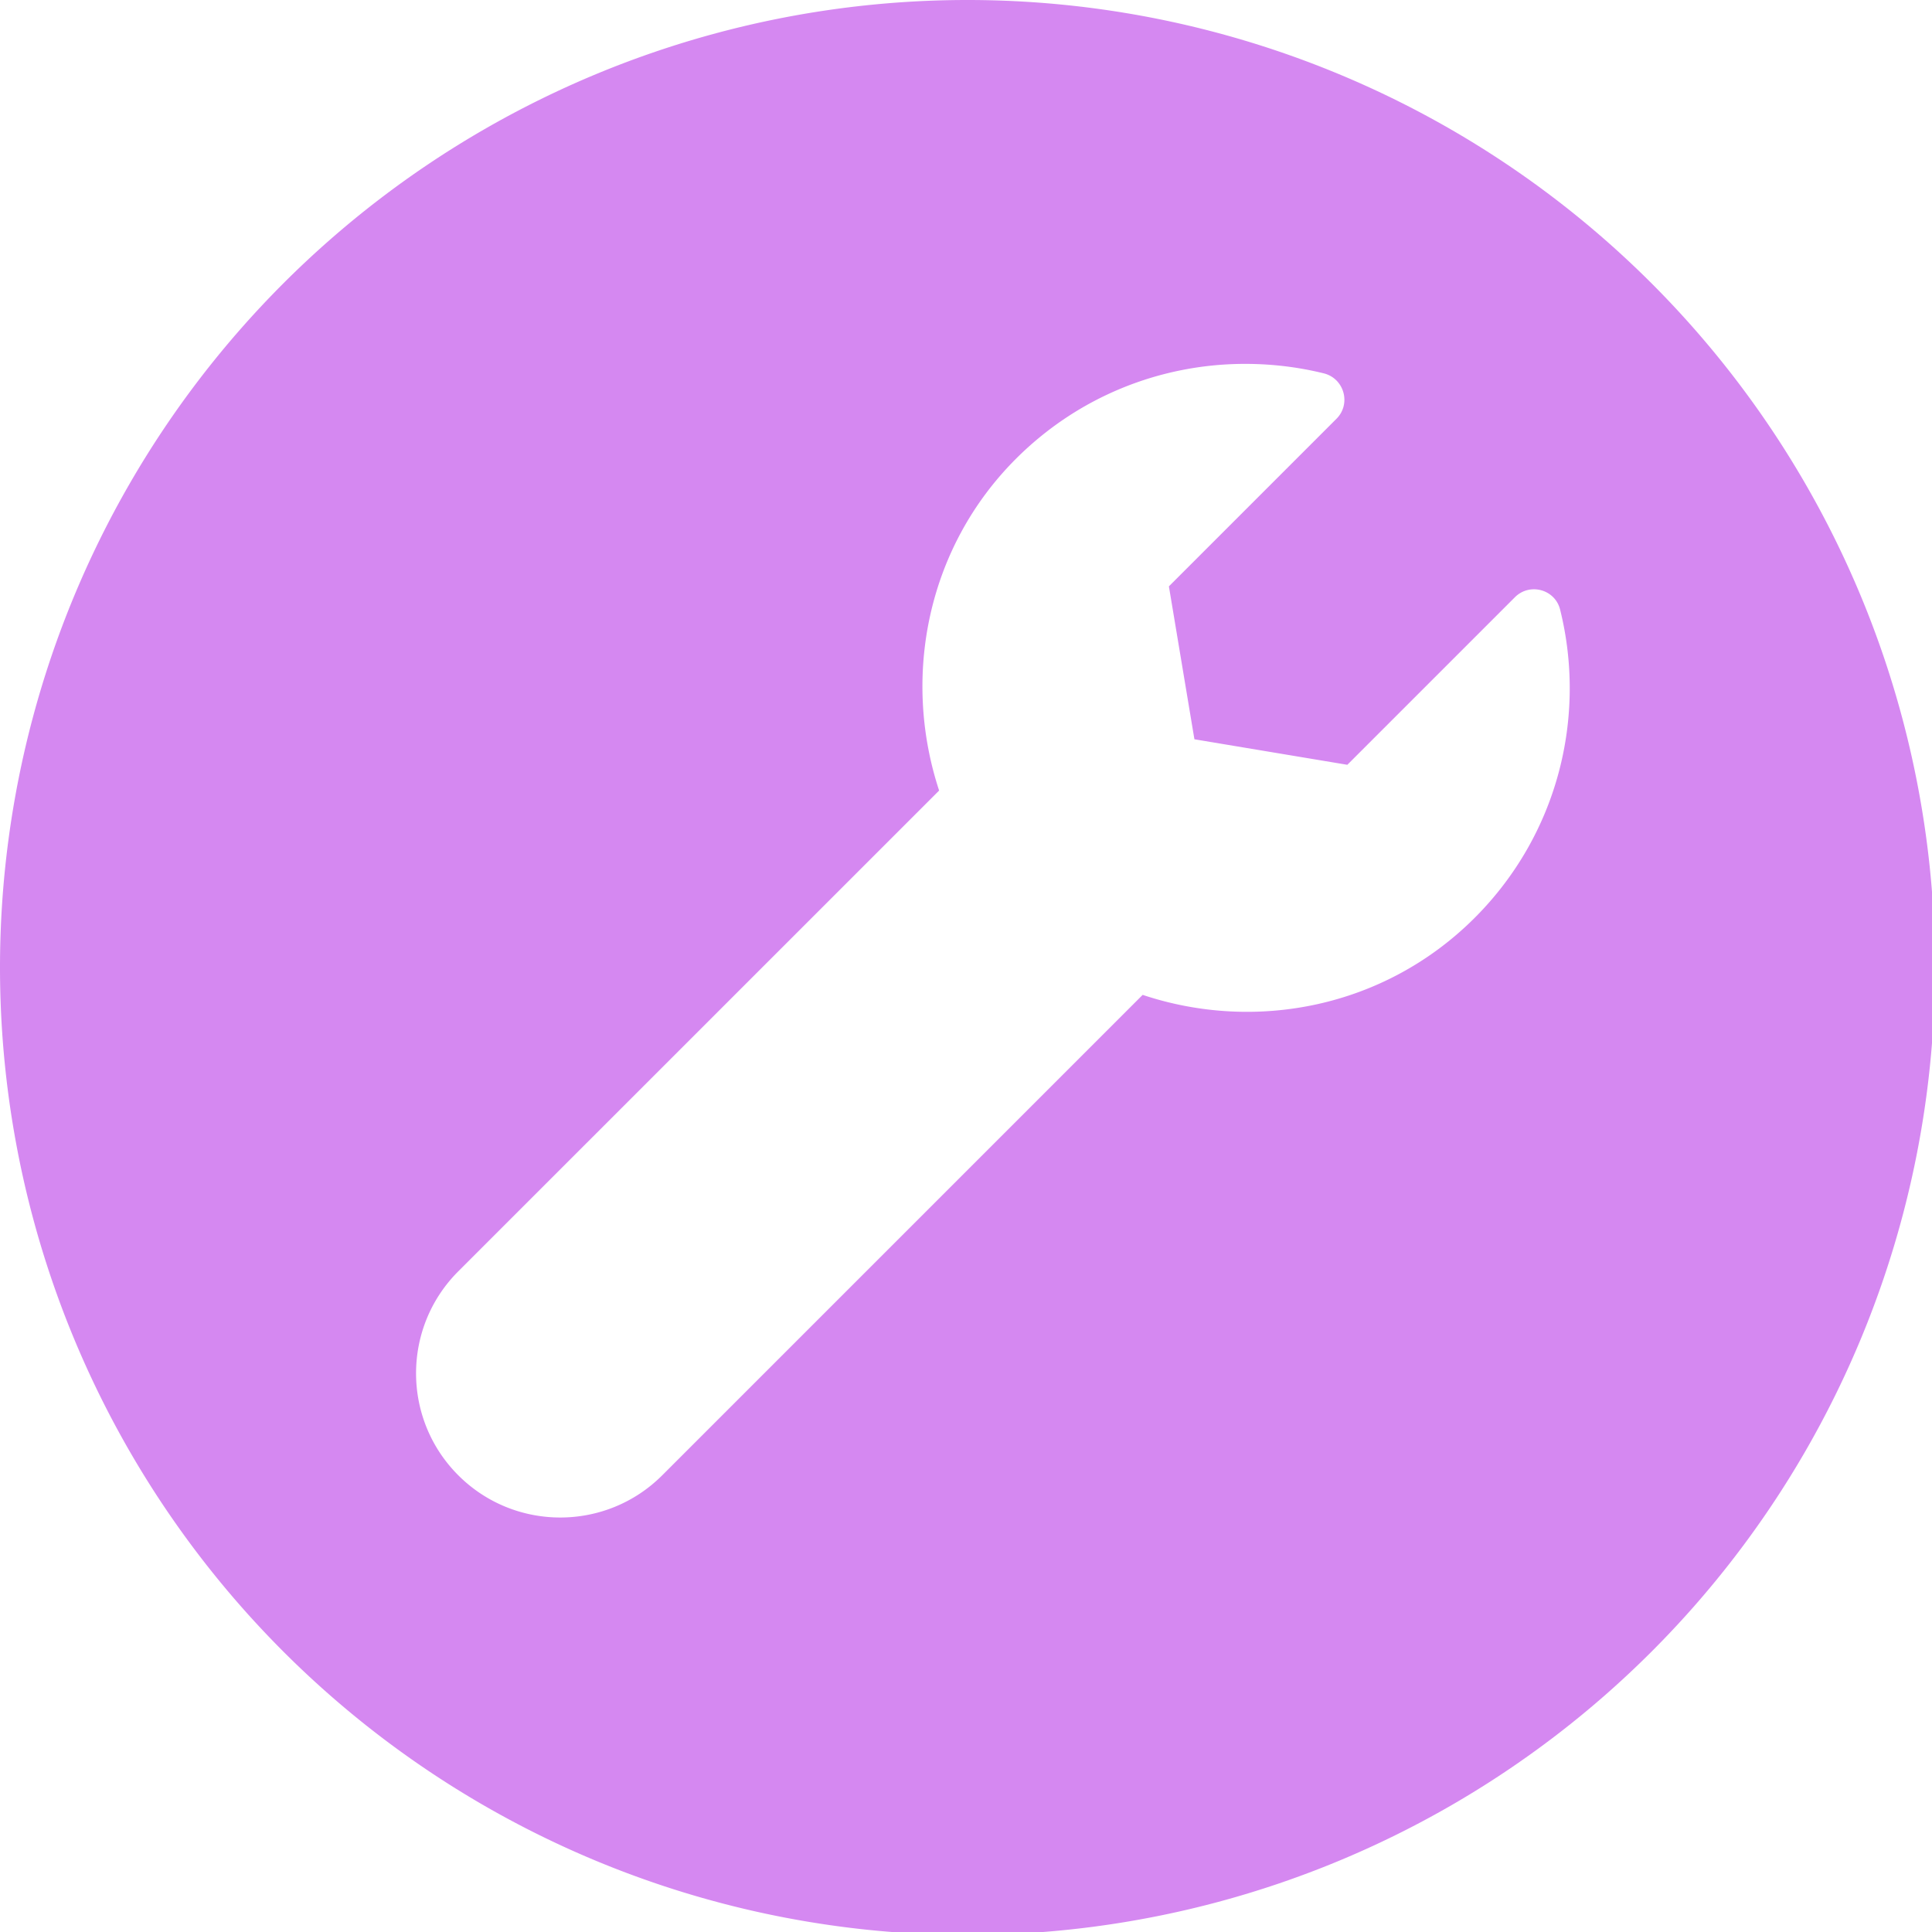 <?xml version="1.0" encoding="UTF-8" standalone="no"?>
<!-- Created with Inkscape (http://www.inkscape.org/) -->

<svg
   xmlns:dc="http://purl.org/dc/elements/1.1/"
   xmlns:cc="http://creativecommons.org/ns#"
   xmlns:rdf="http://www.w3.org/1999/02/22-rdf-syntax-ns#"
   xmlns:svg="http://www.w3.org/2000/svg"
   xmlns="http://www.w3.org/2000/svg"
   xmlns:sodipodi="http://sodipodi.sourceforge.net/DTD/sodipodi-0.dtd"
   xmlns:inkscape="http://www.inkscape.org/namespaces/inkscape"
   width="32"
   height="32"
   viewBox="0 0 8.467 8.467"
   version="1.1"
   id="svg8"
   inkscape:version="0.92.5 (2060ec1f9f, 2020-04-08)"
   sodipodi:docname="edit_bl.svg">
  <defs
     id="defs2" />
  <sodipodi:namedview
     id="base"
     pagecolor="#ffffff"
     bordercolor="#666666"
     borderopacity="1.0"
     inkscape:pageopacity="0.0"
     inkscape:pageshadow="2"
     inkscape:zoom="2"
     inkscape:cx="-105.89451"
     inkscape:cy="37.92705"
     inkscape:document-units="mm"
     inkscape:current-layer="layer1"
     showgrid="false"
     units="px"
     inkscape:window-width="1920"
     inkscape:window-height="1043"
     inkscape:window-x="0"
     inkscape:window-y="120"
     inkscape:window-maximized="1">
    <sodipodi:guide
       position="8.467,0"
       orientation="-32,0"
       id="guide854"
       inkscape:locked="false" />
    <sodipodi:guide
       position="8.467,8.467"
       orientation="0,-32"
       id="guide856"
       inkscape:locked="false" />
    <sodipodi:guide
       position="0,8.467"
       orientation="32,0"
       id="guide858"
       inkscape:locked="false" />
  </sodipodi:namedview>
  <g
     inkscape:label="Layer 1"
     inkscape:groupmode="layer"
     id="layer1"
     transform="translate(0,-288.533)">
    <path
       style="fill:#d588f1;fill-opacity:1;stroke:none;stroke-width:5.915;stroke-miterlimit:4;stroke-dasharray:none;stroke-opacity:1"
       d="M 16,0 A 16,16 0 0 0 0,16 16,16 0 0 0 16,32 16,16 0 0 0 32,16 16,16 0 0 0 16,0 Z m 4.543,6.018 c 0.452,-0.004 0.906,0.047 1.348,0.156 0.339,0.084 0.458,0.505 0.211,0.752 l -2.771,2.771 0.422,2.529 2.529,0.422 2.771,-2.771 c 0.245,-0.245 0.665,-0.131 0.748,0.205 0.439,1.767 -0.031,3.714 -1.412,5.096 -1.487,1.487 -3.624,1.898 -5.492,1.275 l -7.945,7.945 c -0.931,0.931 -2.442,0.931 -3.373,0 -0.931,-0.931 -0.931,-2.442 0,-3.373 L 15.531,13.074 C 14.916,11.207 15.324,9.065 16.801,7.588 17.836,6.553 19.187,6.03 20.543,6.018 Z"
       transform="matrix(0.265,0,0,0.265,0,288.533)"
       id="path2396"
       inkscape:connector-curvature="0" />
  </g>
</svg>
